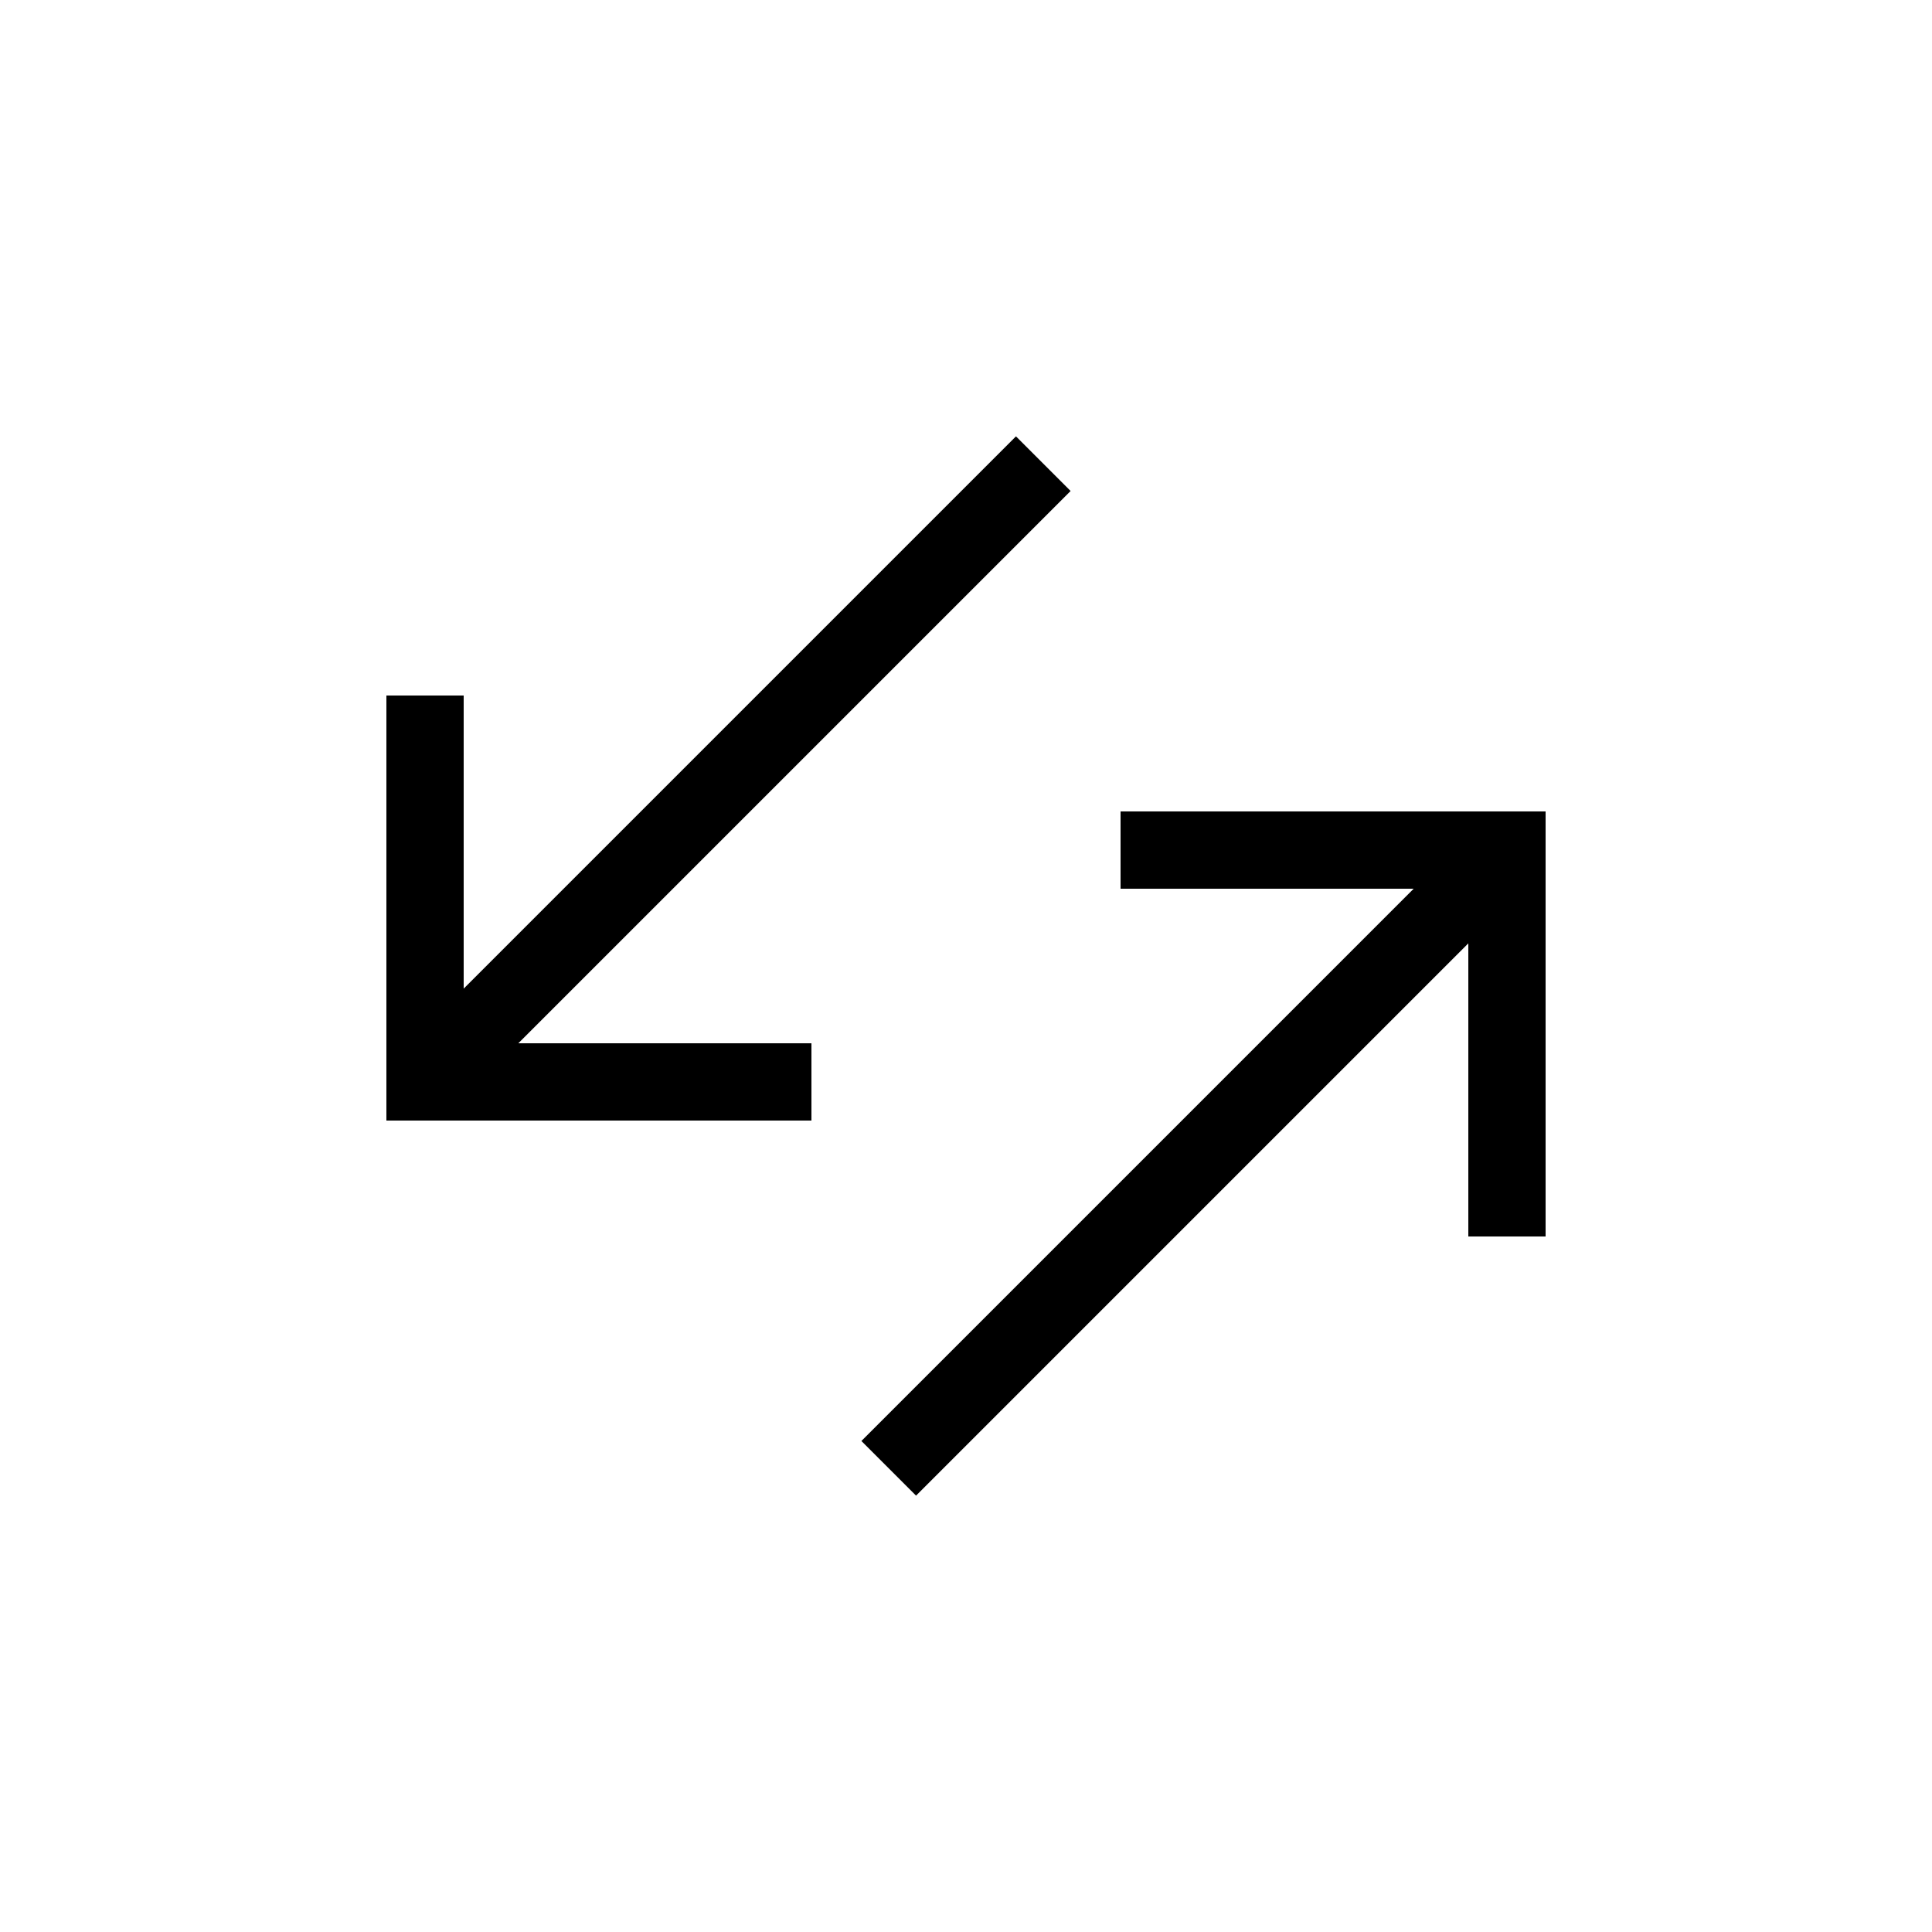 <?xml version="1.0" encoding="utf-8"?>
<!-- Generator: Adobe Illustrator 22.0.1, SVG Export Plug-In . SVG Version: 6.00 Build 0)  -->
<svg version="1.1" id="Layer_1" xmlns="http://www.w3.org/2000/svg" xmlns:xlink="http://www.w3.org/1999/xlink" x="0px" y="0px"
	 viewBox="0 0 50 50" style="enable-background:new 0 0 50 50;" xml:space="preserve">
<style type="text/css">
	.st0{fill:none;stroke:#000000;stroke-width:2;stroke-miterlimit:10;}
</style>
<polyline class="st0" points="39,32 39,22 29,22 "/>
<polyline class="st0" points="11,18 11,28 21,28 "/>
<line class="st0" x1="39" y1="22" x2="23" y2="38"/>
<line class="st0" x1="27" y1="12" x2="11" y2="28"/>
</svg>
